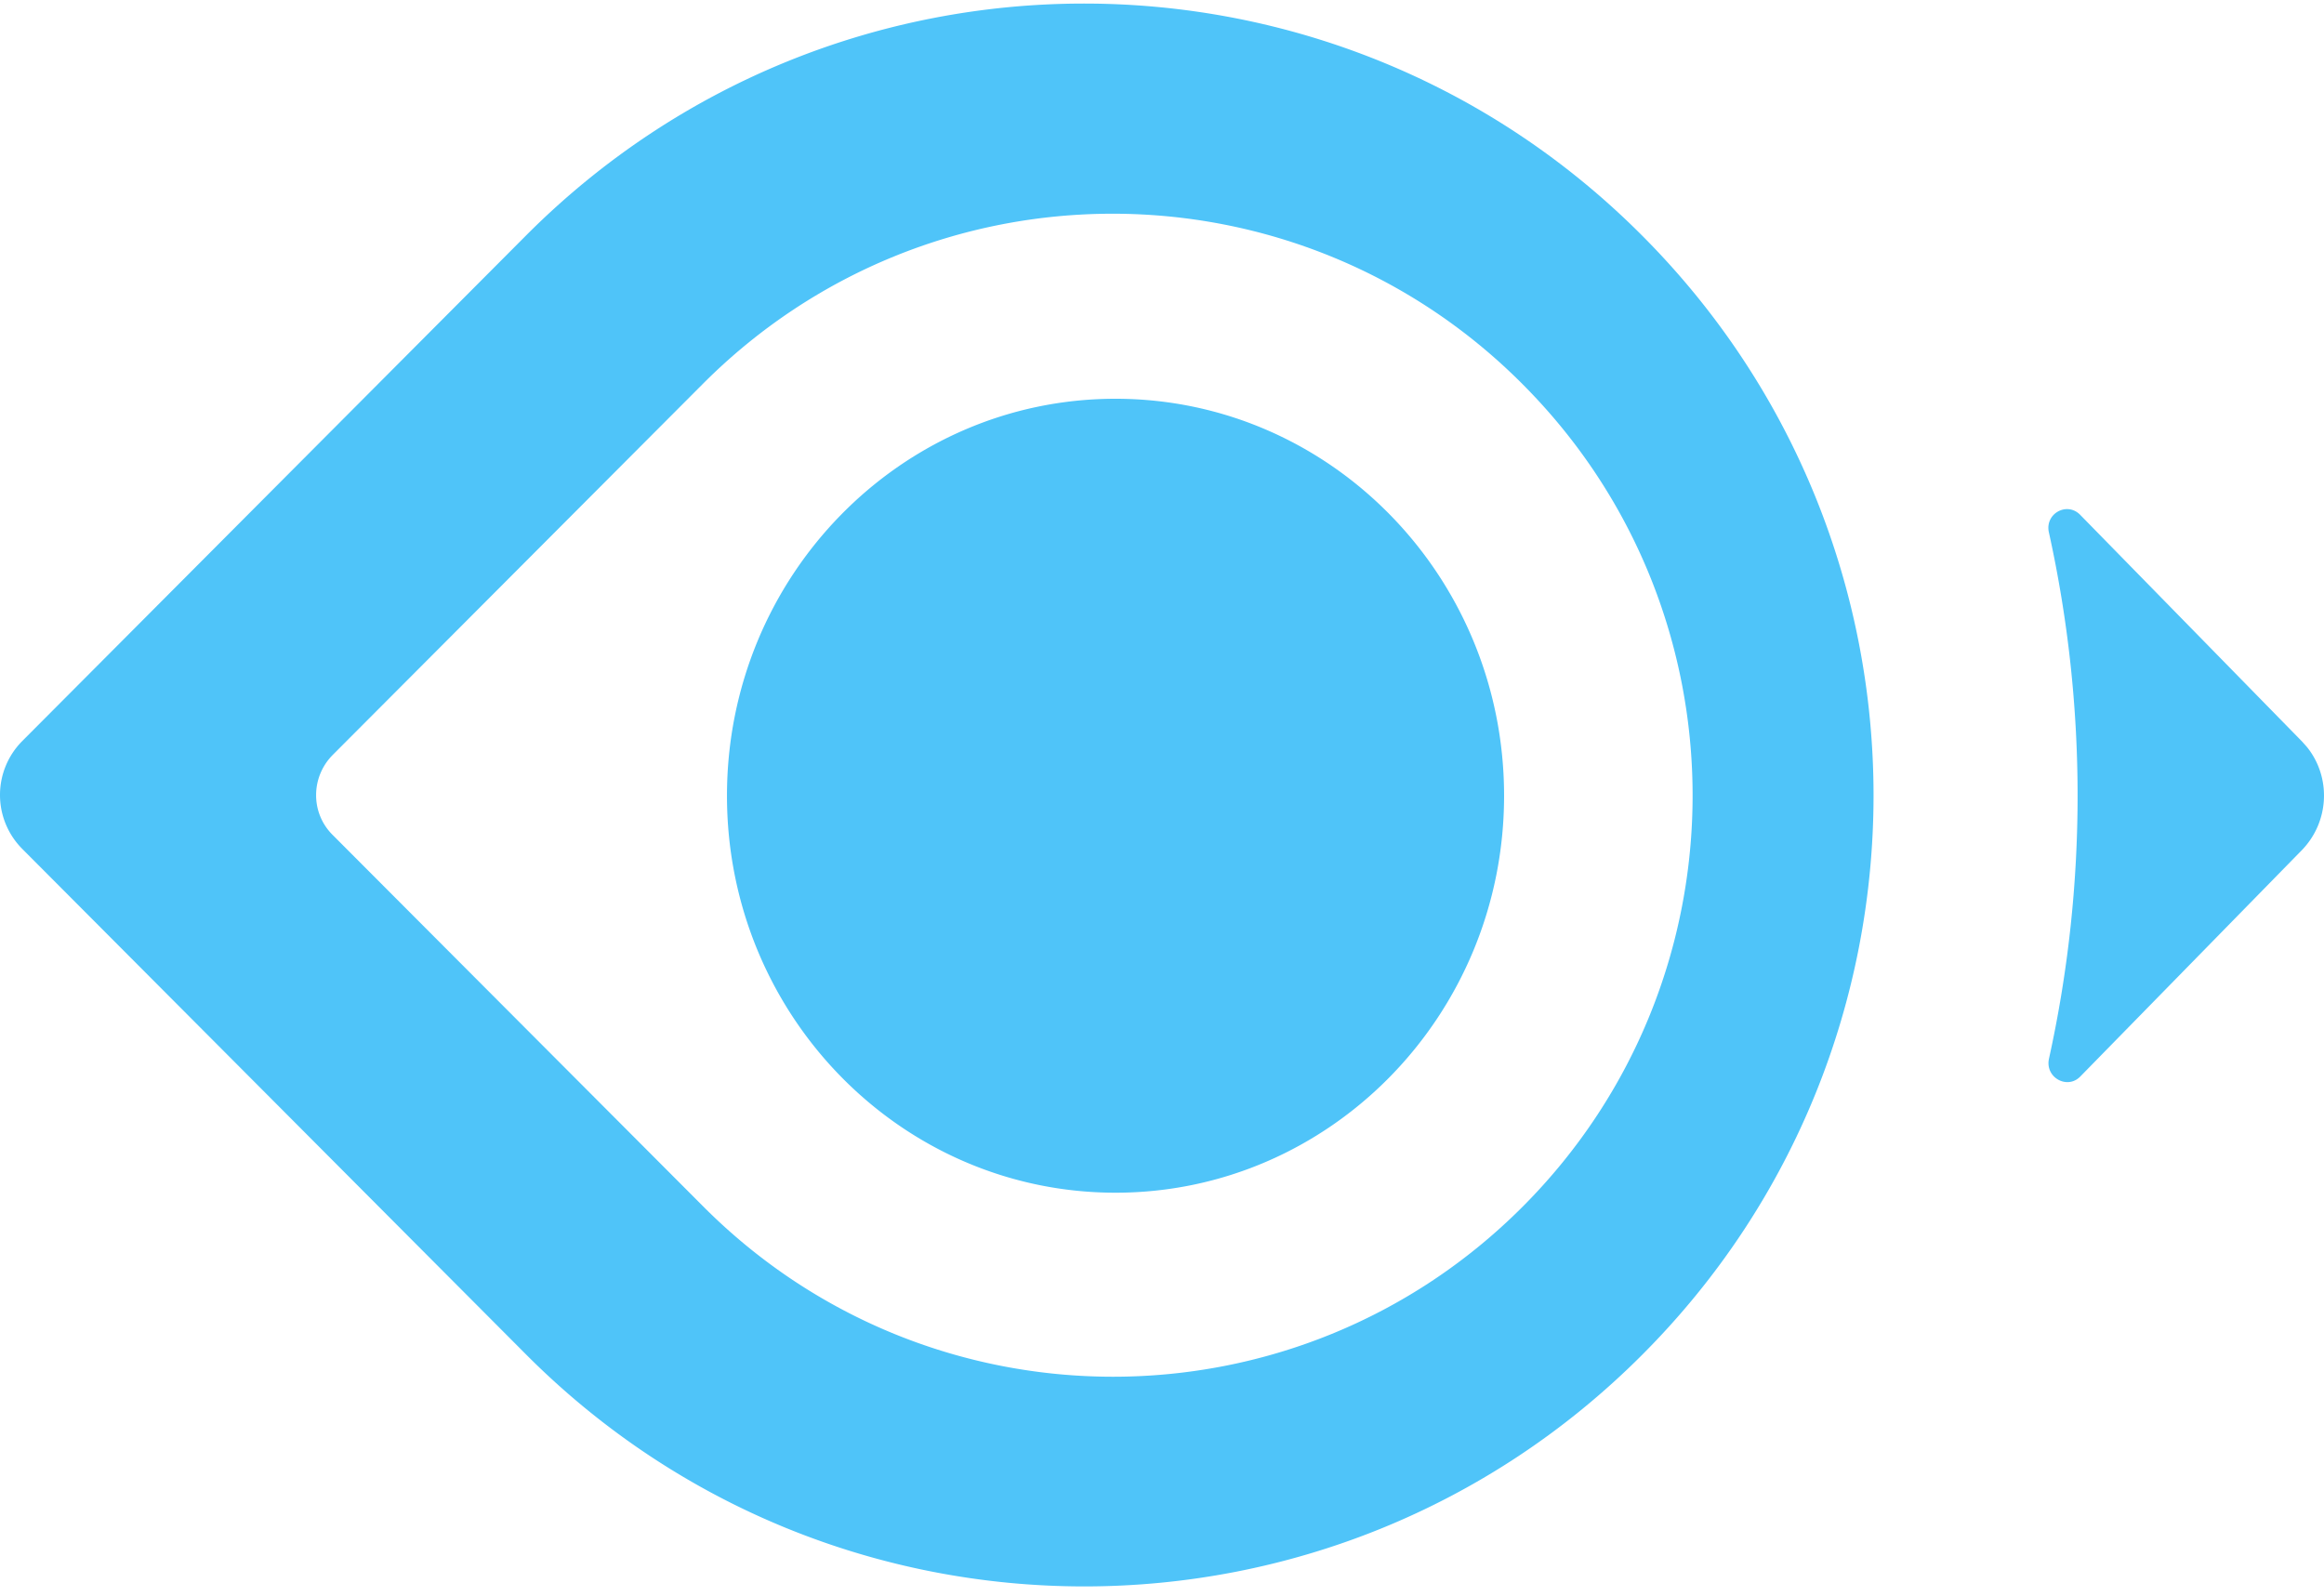 <svg xmlns="http://www.w3.org/2000/svg" width="3em" height="2.06em" viewBox="0 0 256 175"><path fill="#4FC4F9" d="M57.943 25.552c33.946-34.07 88.991-34.07 122.937 0c34 34.069 34 89.305 0 123.318c-33.946 34.013-88.991 34.013-122.937-.056L2.46 93.131a8.42 8.42 0 0 1 0-11.896zm109.763 16.364c-24.926-25.021-65.377-25.021-90.303 0L36.624 82.799c-2.405 2.457-2.405 6.367 0 8.768l40.833 40.939c24.927 25.021 65.378 25.021 90.304 0s24.927-65.569-.055-90.59m-44.825 1.62c23.638 0 42.801 19.579 42.801 43.731s-19.163 43.731-42.801 43.731s-42.801-19.58-42.801-43.731s19.162-43.731 42.8-43.731m130.7 37.754l-24.434-24.965c-1.476-1.508-3.936-.112-3.444 1.955a134.7 134.7 0 0 1 0 57.973c-.437 2.066 2.022 3.406 3.444 1.954l24.434-24.965c3.036-3.154 3.214-8.04.536-11.35z"/></svg>
